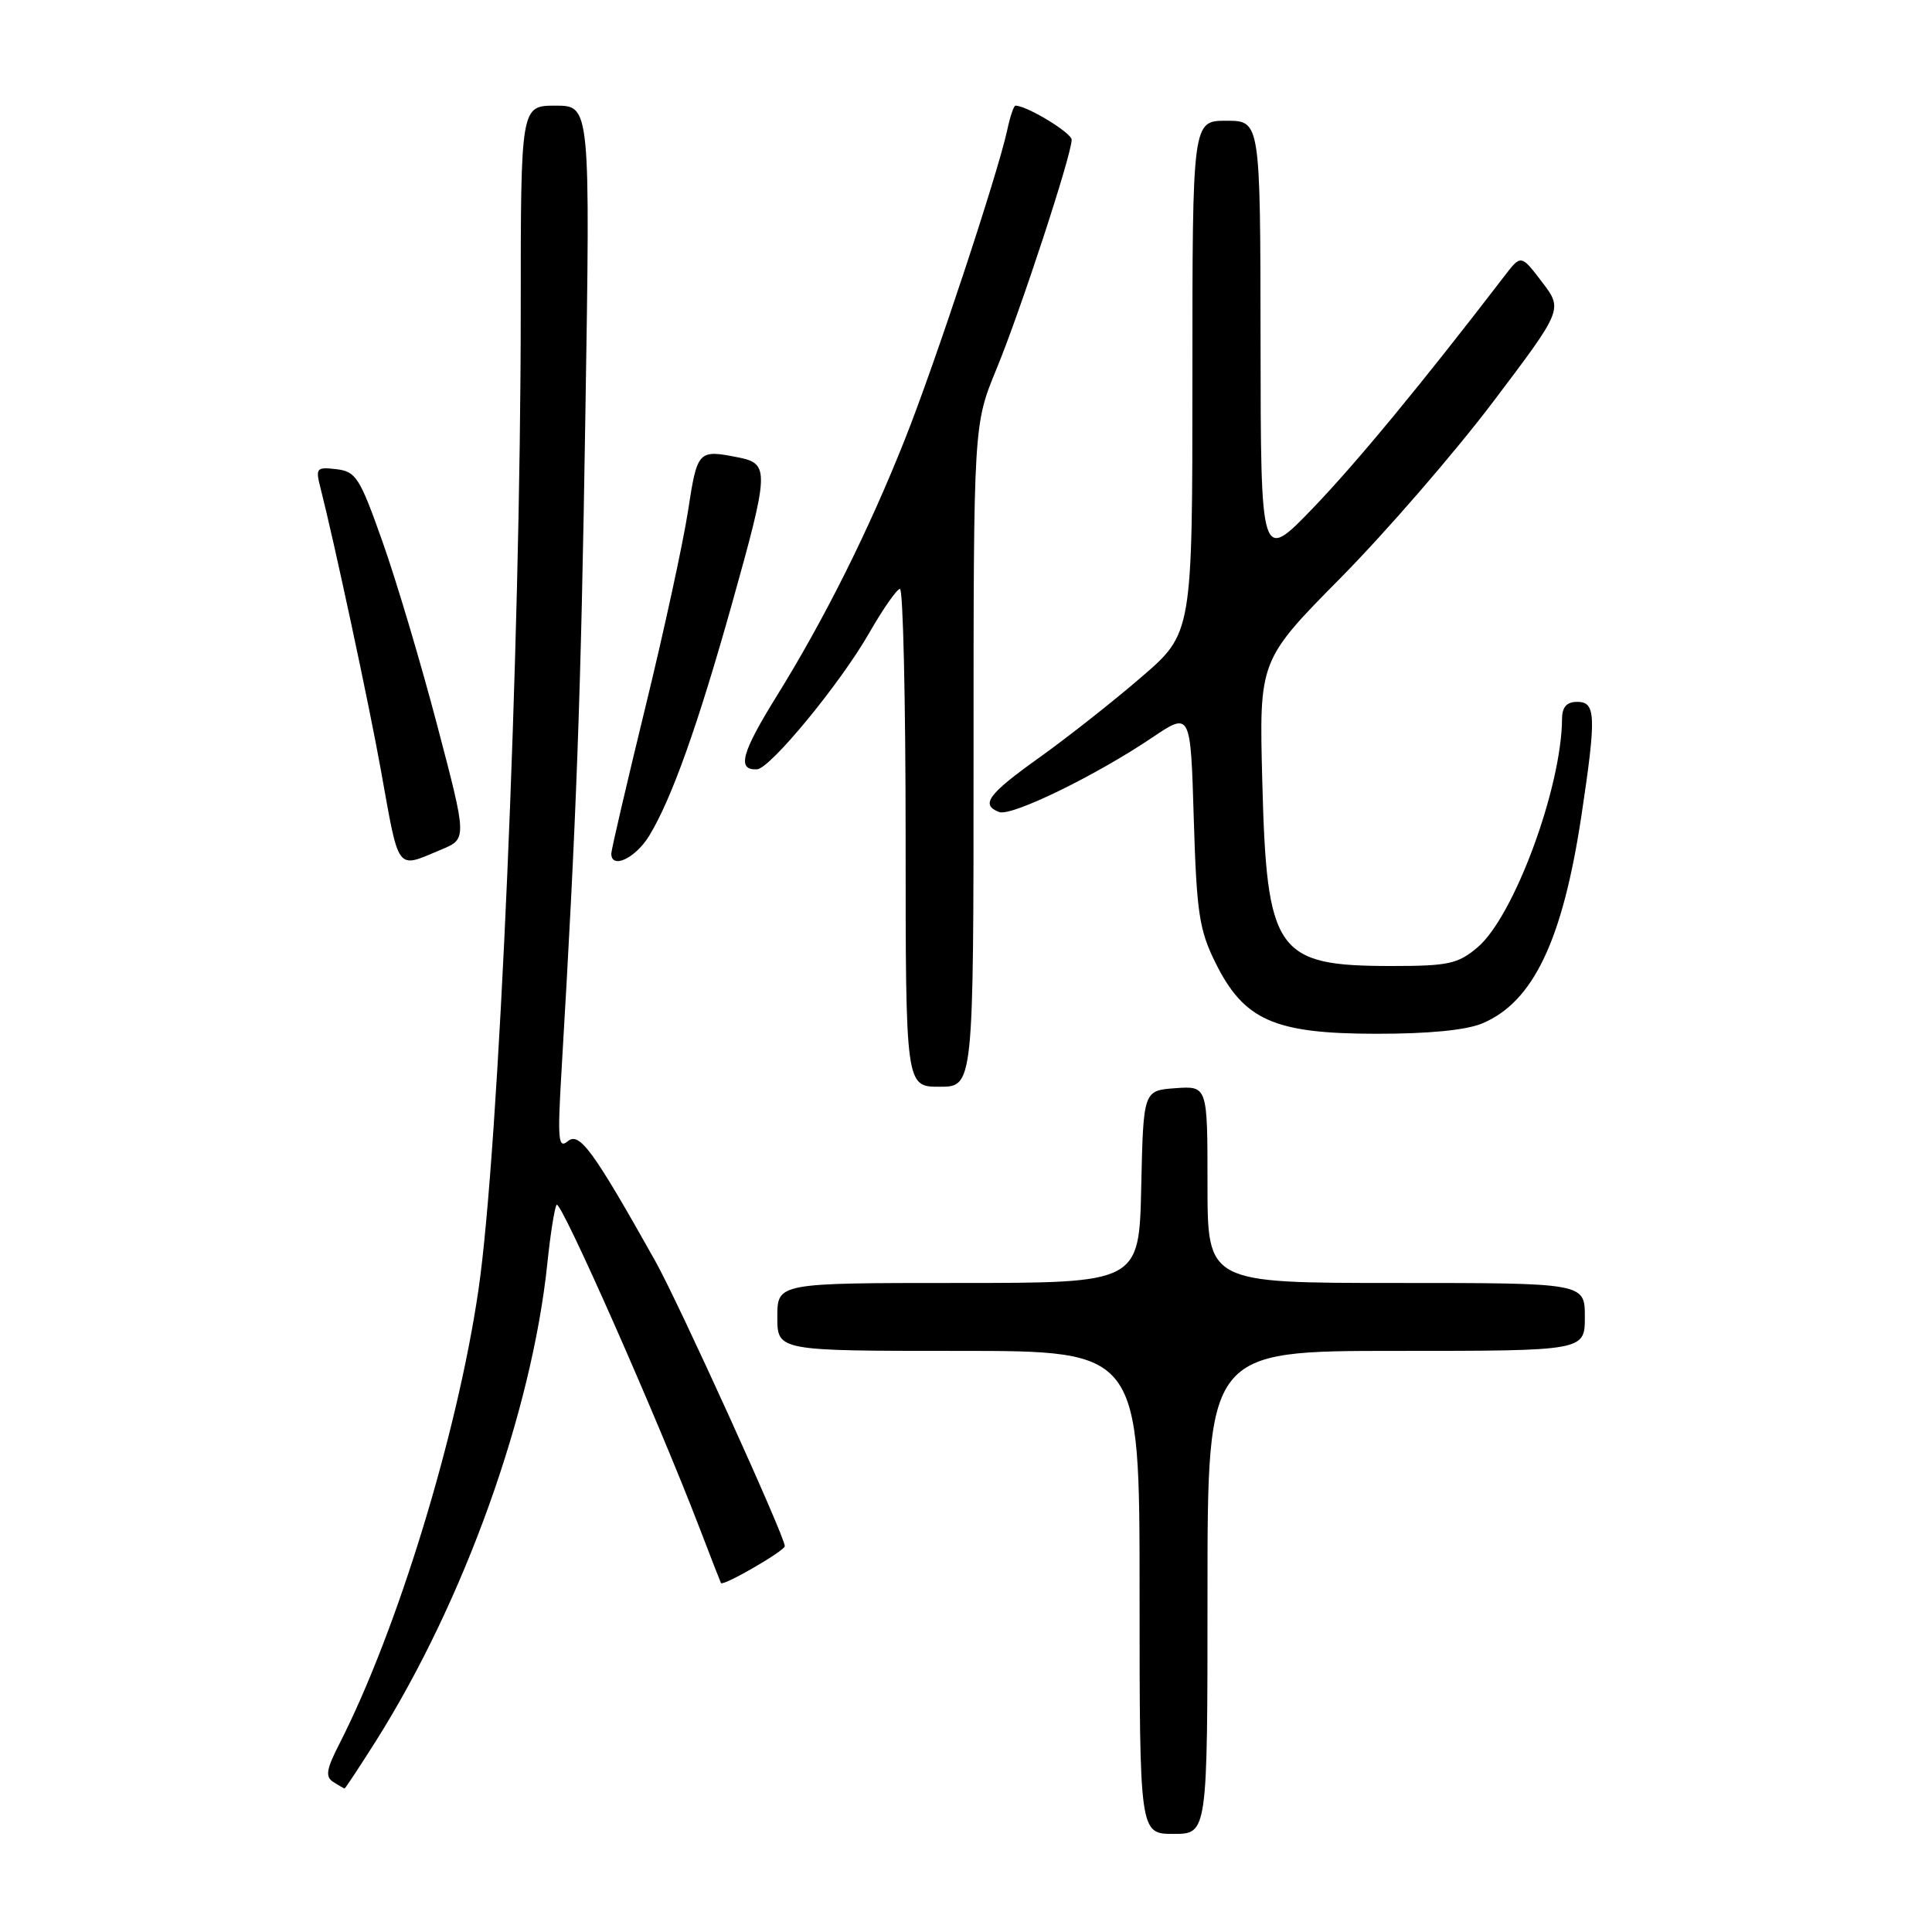 <?xml version="1.0" encoding="UTF-8" standalone="no"?>
<!DOCTYPE svg PUBLIC "-//W3C//DTD SVG 1.1//EN" "http://www.w3.org/Graphics/SVG/1.1/DTD/svg11.dtd" >
<svg xmlns="http://www.w3.org/2000/svg" xmlns:xlink="http://www.w3.org/1999/xlink" version="1.1" viewBox="0 0 256 256">
 <g >
 <path fill="currentColor"
d=" M 160.00 211.00 C 160.00 179.00 160.00 179.00 185.00 179.00 C 210.00 179.00 210.00 179.00 210.00 174.50 C 210.00 170.00 210.00 170.00 185.00 170.00 C 160.00 170.00 160.00 170.00 160.00 156.94 C 160.00 143.89 160.00 143.89 155.75 144.19 C 151.50 144.50 151.50 144.50 151.22 157.25 C 150.94 170.00 150.94 170.00 126.97 170.00 C 103.00 170.00 103.00 170.00 103.00 174.50 C 103.00 179.00 103.00 179.00 127.00 179.00 C 151.00 179.00 151.00 179.00 151.00 211.00 C 151.00 243.00 151.00 243.00 155.50 243.00 C 160.00 243.00 160.00 243.00 160.00 211.00 Z  M 49.78 230.74 C 61.47 212.22 70.47 187.17 72.53 167.37 C 72.92 163.59 73.47 160.11 73.75 159.64 C 74.24 158.81 87.07 187.81 92.64 202.33 C 94.15 206.27 95.45 209.61 95.53 209.76 C 95.80 210.23 103.98 205.50 103.99 204.87 C 104.01 203.62 89.89 172.55 86.82 167.08 C 78.60 152.44 76.78 149.94 75.25 151.21 C 73.97 152.27 73.86 151.09 74.40 141.96 C 76.39 108.40 76.98 92.39 77.56 55.25 C 78.22 14.00 78.22 14.00 73.61 14.00 C 69.00 14.00 69.00 14.00 69.00 41.25 C 68.99 85.92 66.12 152.38 63.39 170.97 C 60.58 190.12 52.65 216.01 44.99 231.03 C 43.23 234.46 43.08 235.43 44.16 236.12 C 44.90 236.59 45.57 236.98 45.66 236.98 C 45.75 236.99 47.60 234.18 49.78 230.74 Z  M 129.00 100.14 C 129.00 56.28 129.00 56.28 132.03 48.92 C 135.21 41.22 142.00 20.50 142.00 18.52 C 142.00 17.60 136.07 14.00 134.55 14.00 C 134.33 14.00 133.84 15.46 133.46 17.25 C 132.19 23.09 123.86 48.28 119.88 58.28 C 115.05 70.42 109.27 81.98 102.89 92.28 C 98.24 99.78 97.62 102.08 100.31 101.94 C 102.06 101.84 111.35 90.56 115.18 83.86 C 117.01 80.67 118.84 78.05 119.25 78.03 C 119.66 78.01 120.00 92.85 120.00 111.00 C 120.00 144.00 120.00 144.00 124.50 144.00 C 129.00 144.00 129.00 144.00 129.00 100.14 Z  M 196.40 135.61 C 203.16 132.78 207.05 124.63 209.55 108.06 C 211.53 94.88 211.47 93.00 209.00 93.00 C 207.60 93.00 206.99 93.67 206.98 95.25 C 206.91 104.41 200.59 121.48 195.77 125.54 C 193.17 127.73 191.91 128.00 184.37 128.00 C 169.07 128.00 167.84 126.24 167.26 103.50 C 166.84 87.50 166.84 87.50 177.71 76.50 C 183.68 70.45 192.74 59.99 197.84 53.25 C 207.10 41.00 207.10 41.00 204.32 37.36 C 201.54 33.71 201.54 33.71 199.32 36.61 C 188.40 50.84 179.75 61.32 173.96 67.34 C 167.06 74.50 167.06 74.50 167.03 45.25 C 167.00 16.00 167.00 16.00 162.50 16.00 C 158.00 16.00 158.00 16.00 158.00 49.95 C 158.00 83.91 158.00 83.91 151.19 89.76 C 147.45 92.99 141.37 97.77 137.69 100.40 C 130.91 105.24 129.88 106.63 132.39 107.60 C 134.01 108.22 145.16 102.79 152.63 97.76 C 157.76 94.30 157.76 94.30 158.18 108.46 C 158.56 120.97 158.90 123.21 161.05 127.56 C 164.83 135.19 168.83 136.96 182.28 136.98 C 189.27 136.99 194.24 136.51 196.40 135.61 Z  M 58.48 112.57 C 61.89 111.15 61.89 111.15 57.92 96.06 C 55.74 87.77 52.48 76.82 50.67 71.74 C 47.67 63.27 47.16 62.47 44.57 62.17 C 41.92 61.86 41.79 62.02 42.47 64.67 C 44.28 71.77 48.92 93.40 50.46 102.00 C 52.94 115.77 52.43 115.10 58.48 112.57 Z  M 86.02 110.75 C 88.98 105.90 92.45 96.17 96.96 80.11 C 101.93 62.39 101.98 61.45 97.88 60.62 C 92.49 59.55 92.40 59.64 91.16 67.75 C 90.50 72.01 87.95 83.76 85.48 93.85 C 83.02 103.95 81.00 112.61 81.00 113.10 C 81.00 115.23 84.19 113.73 86.02 110.75 Z "/>
</g>
</svg>
